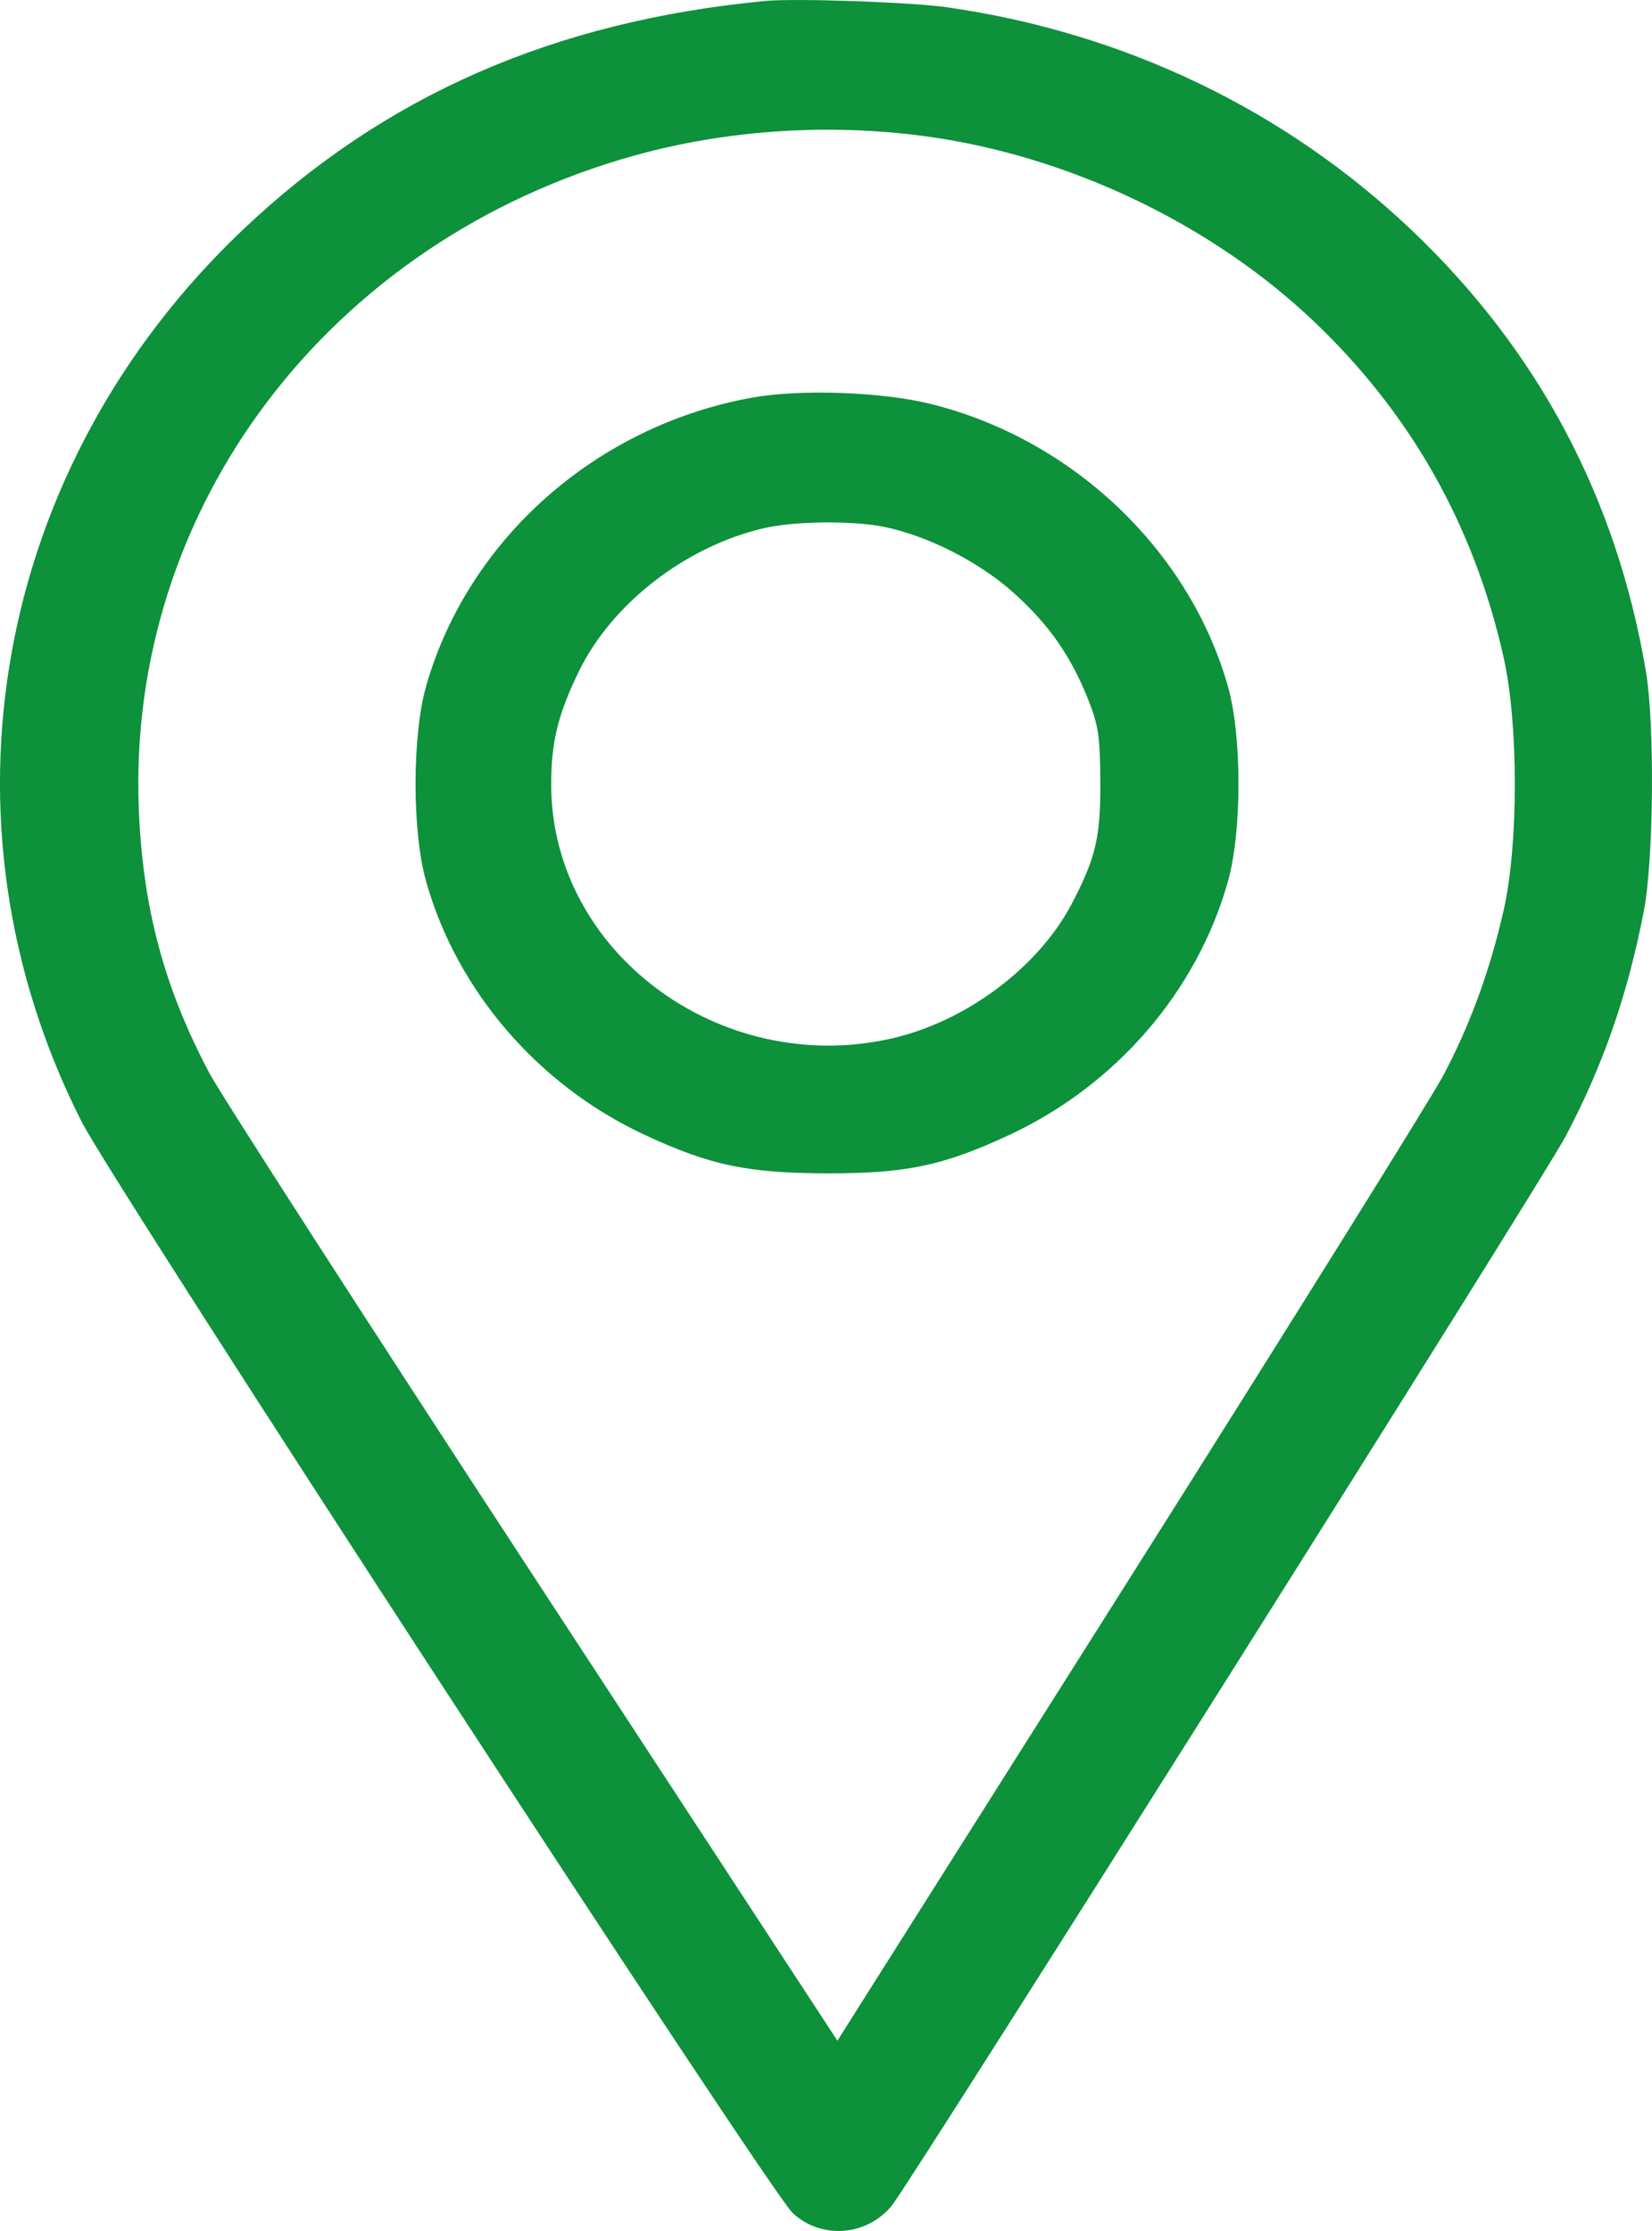 <svg width="20" height="27" viewBox="0 0 20 27" fill="none" xmlns="http://www.w3.org/2000/svg">
<path fill-rule="evenodd" clip-rule="evenodd" d="M9.261 0.012C6.707 0.256 4.654 1.155 2.942 2.779C-0.075 5.64 -0.854 9.941 0.988 13.575C1.373 14.335 9.322 26.531 9.598 26.784C9.945 27.104 10.491 27.063 10.795 26.695C11.02 26.422 18.672 14.285 18.951 13.758C19.409 12.894 19.708 12.031 19.903 11.015C20.02 10.404 20.034 8.774 19.928 8.137C19.577 6.036 18.624 4.24 17.083 2.779C15.549 1.324 13.606 0.394 11.464 0.088C11.02 0.025 9.628 -0.023 9.261 0.012ZM11.18 1.646C12.915 1.875 14.659 2.703 15.908 3.891C17.081 5.008 17.844 6.358 18.203 7.953C18.384 8.758 18.385 10.22 18.204 11.015C18.038 11.748 17.796 12.408 17.47 13.021C17.323 13.297 15.613 16.037 13.671 19.11L10.138 24.697L6.46 19.076C4.438 15.985 2.671 13.245 2.535 12.987C1.988 11.956 1.729 10.989 1.681 9.8C1.531 6.152 3.981 2.915 7.675 1.884C8.784 1.574 10.011 1.491 11.18 1.646ZM9.107 4.812C7.222 5.151 5.672 6.52 5.161 8.296C4.988 8.898 4.987 10.064 5.16 10.672C5.535 11.995 6.516 13.133 7.8 13.732C8.592 14.102 9.049 14.198 10.012 14.2C10.973 14.202 11.422 14.107 12.224 13.733C13.512 13.131 14.489 12 14.865 10.672C15.037 10.064 15.037 8.898 14.863 8.296C14.39 6.649 12.979 5.312 11.265 4.888C10.676 4.742 9.689 4.707 9.107 4.812ZM10.692 6.374C11.224 6.48 11.851 6.797 12.271 7.174C12.699 7.558 12.962 7.934 13.175 8.468C13.297 8.774 13.318 8.912 13.321 9.457C13.325 10.131 13.267 10.38 12.976 10.936C12.572 11.709 11.688 12.368 10.785 12.57C8.71 13.034 6.677 11.517 6.673 9.499C6.672 8.983 6.756 8.64 7.011 8.119C7.413 7.298 8.309 6.608 9.254 6.391C9.618 6.307 10.311 6.299 10.692 6.374Z" fill="#0D913B"/>
</svg>
